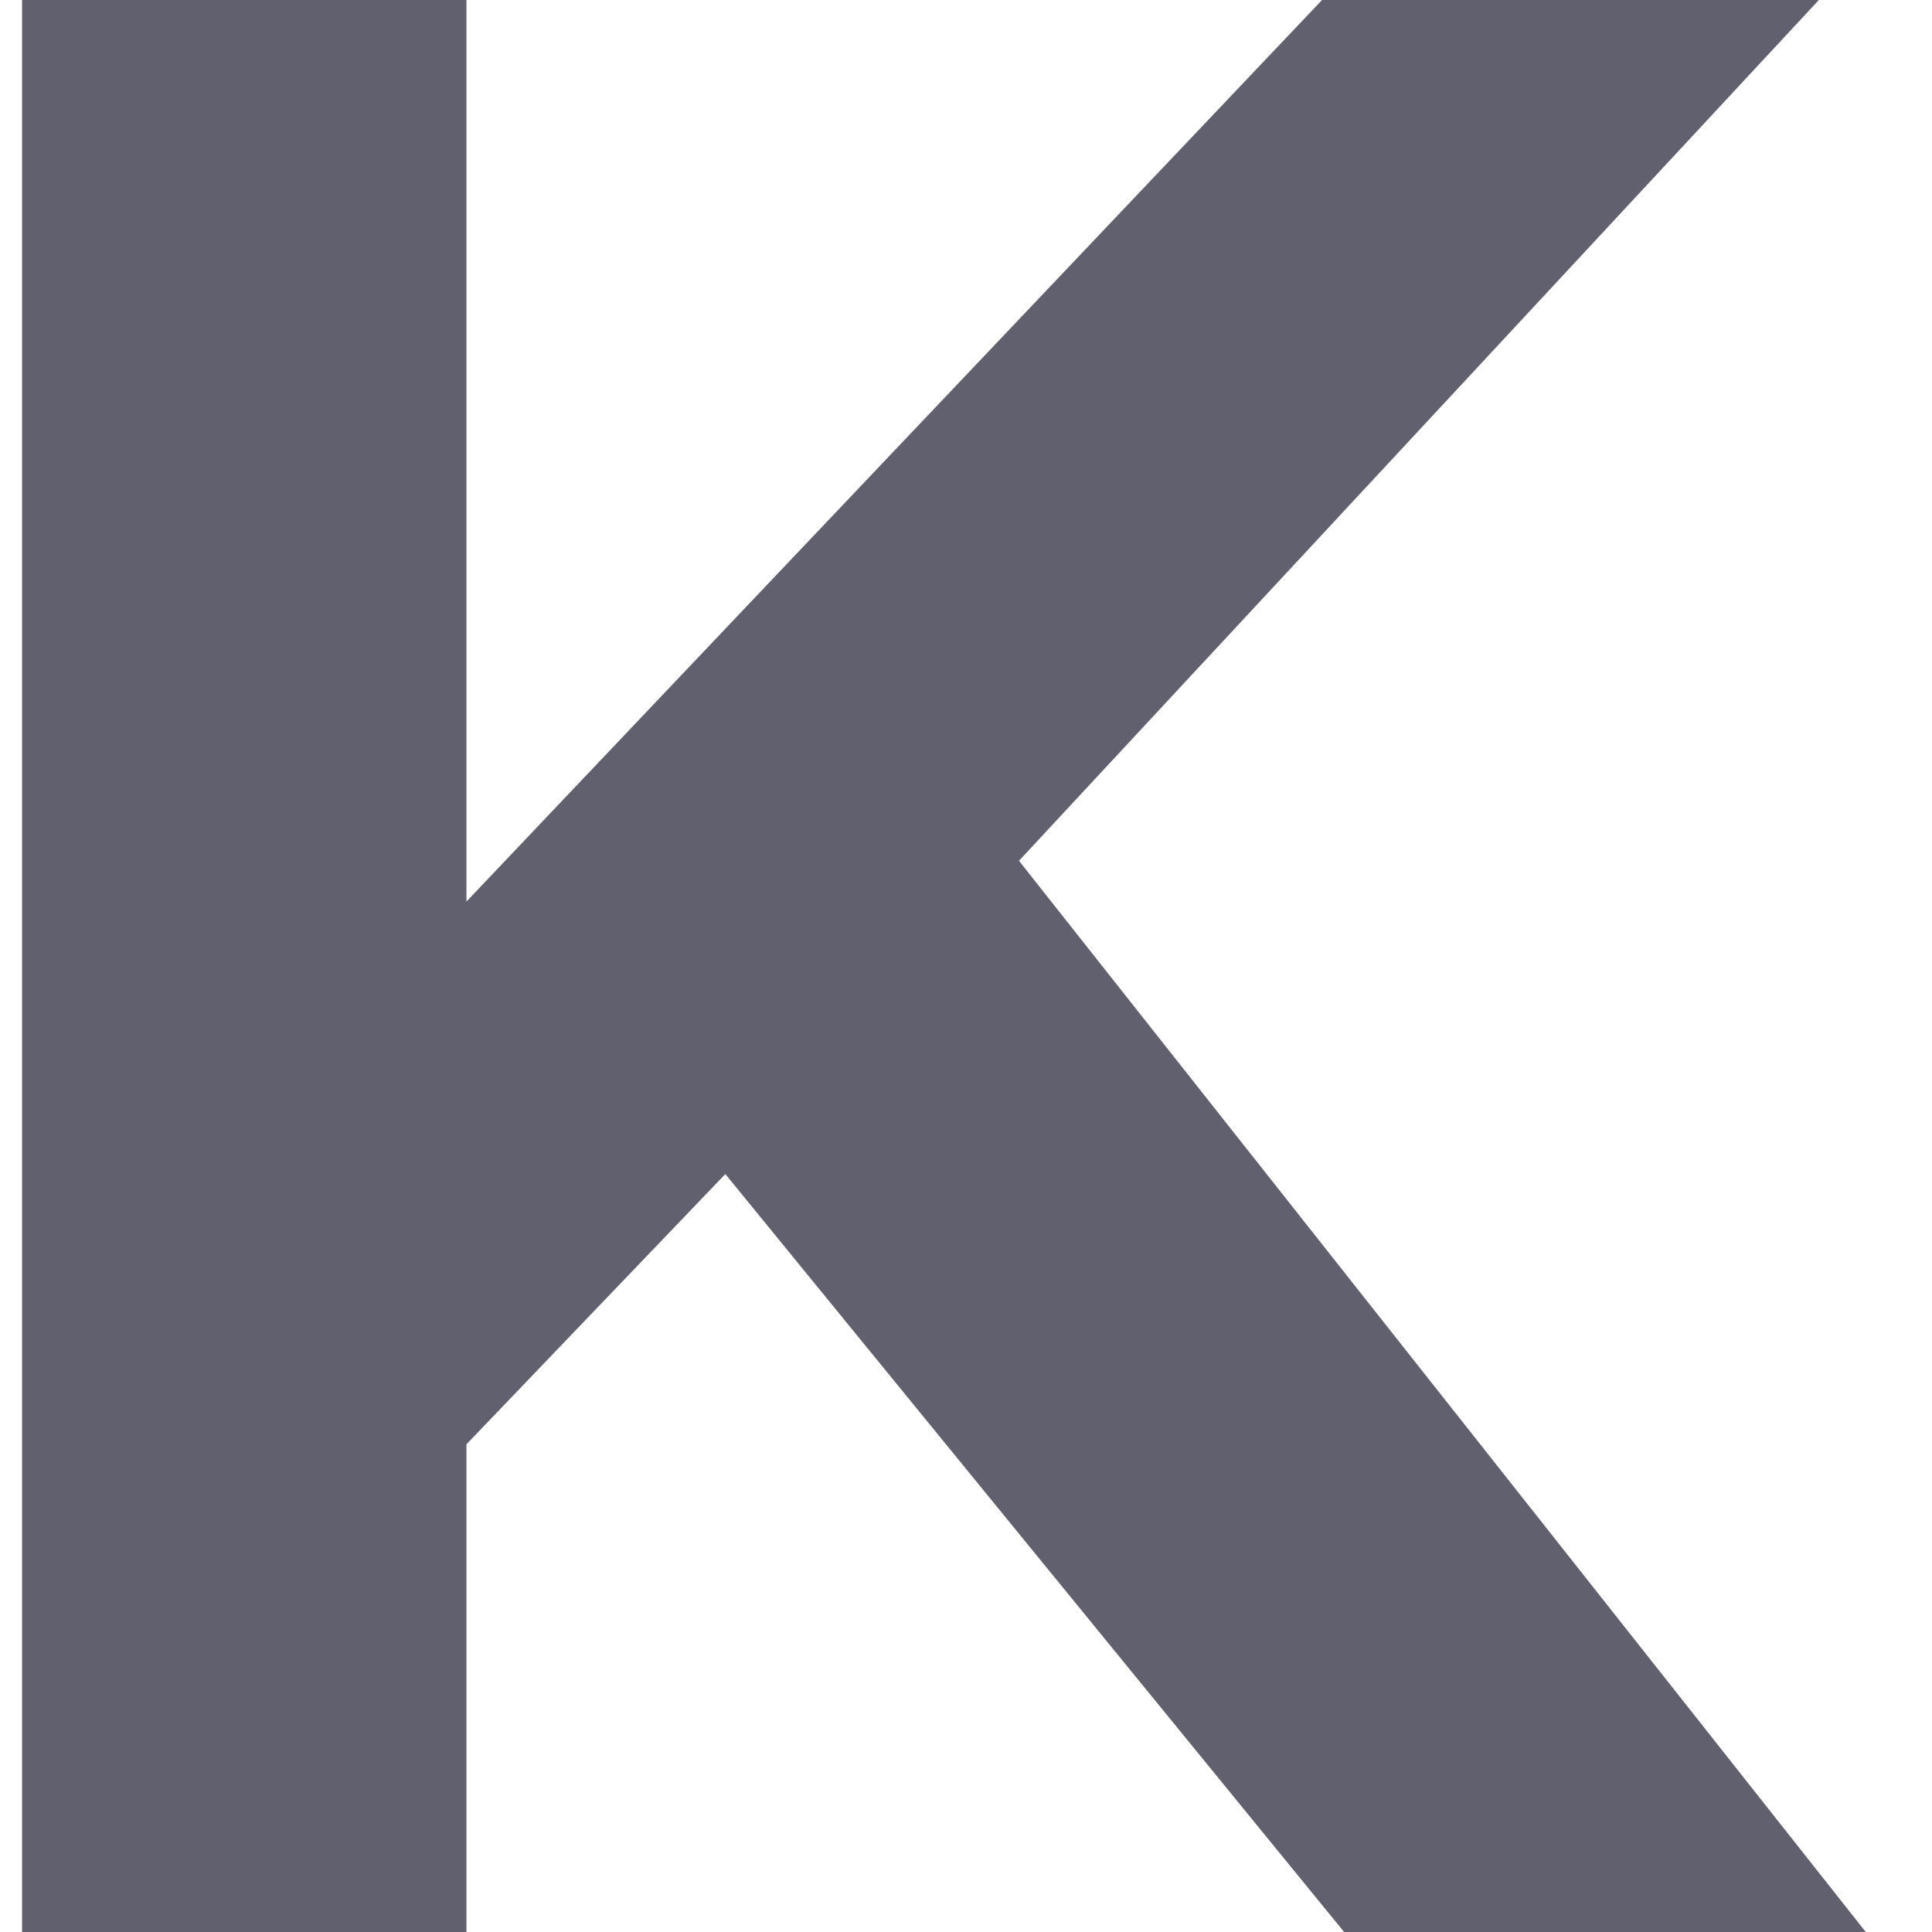 <svg width="28" height="28" viewBox="0 0 28 28" fill="none" xmlns="http://www.w3.org/2000/svg">
<path d="M6.12 21.6L5.76 14.12L19.16 -1.90735e-06H26.36L14.28 13L10.68 16.84L6.12 21.6ZM0.32 28V-1.90735e-06H6.76V28H0.32ZM19.48 28L9.52 15.8L13.76 11.2L27.04 28H19.48Z" fill="#60606E"/>
</svg>

